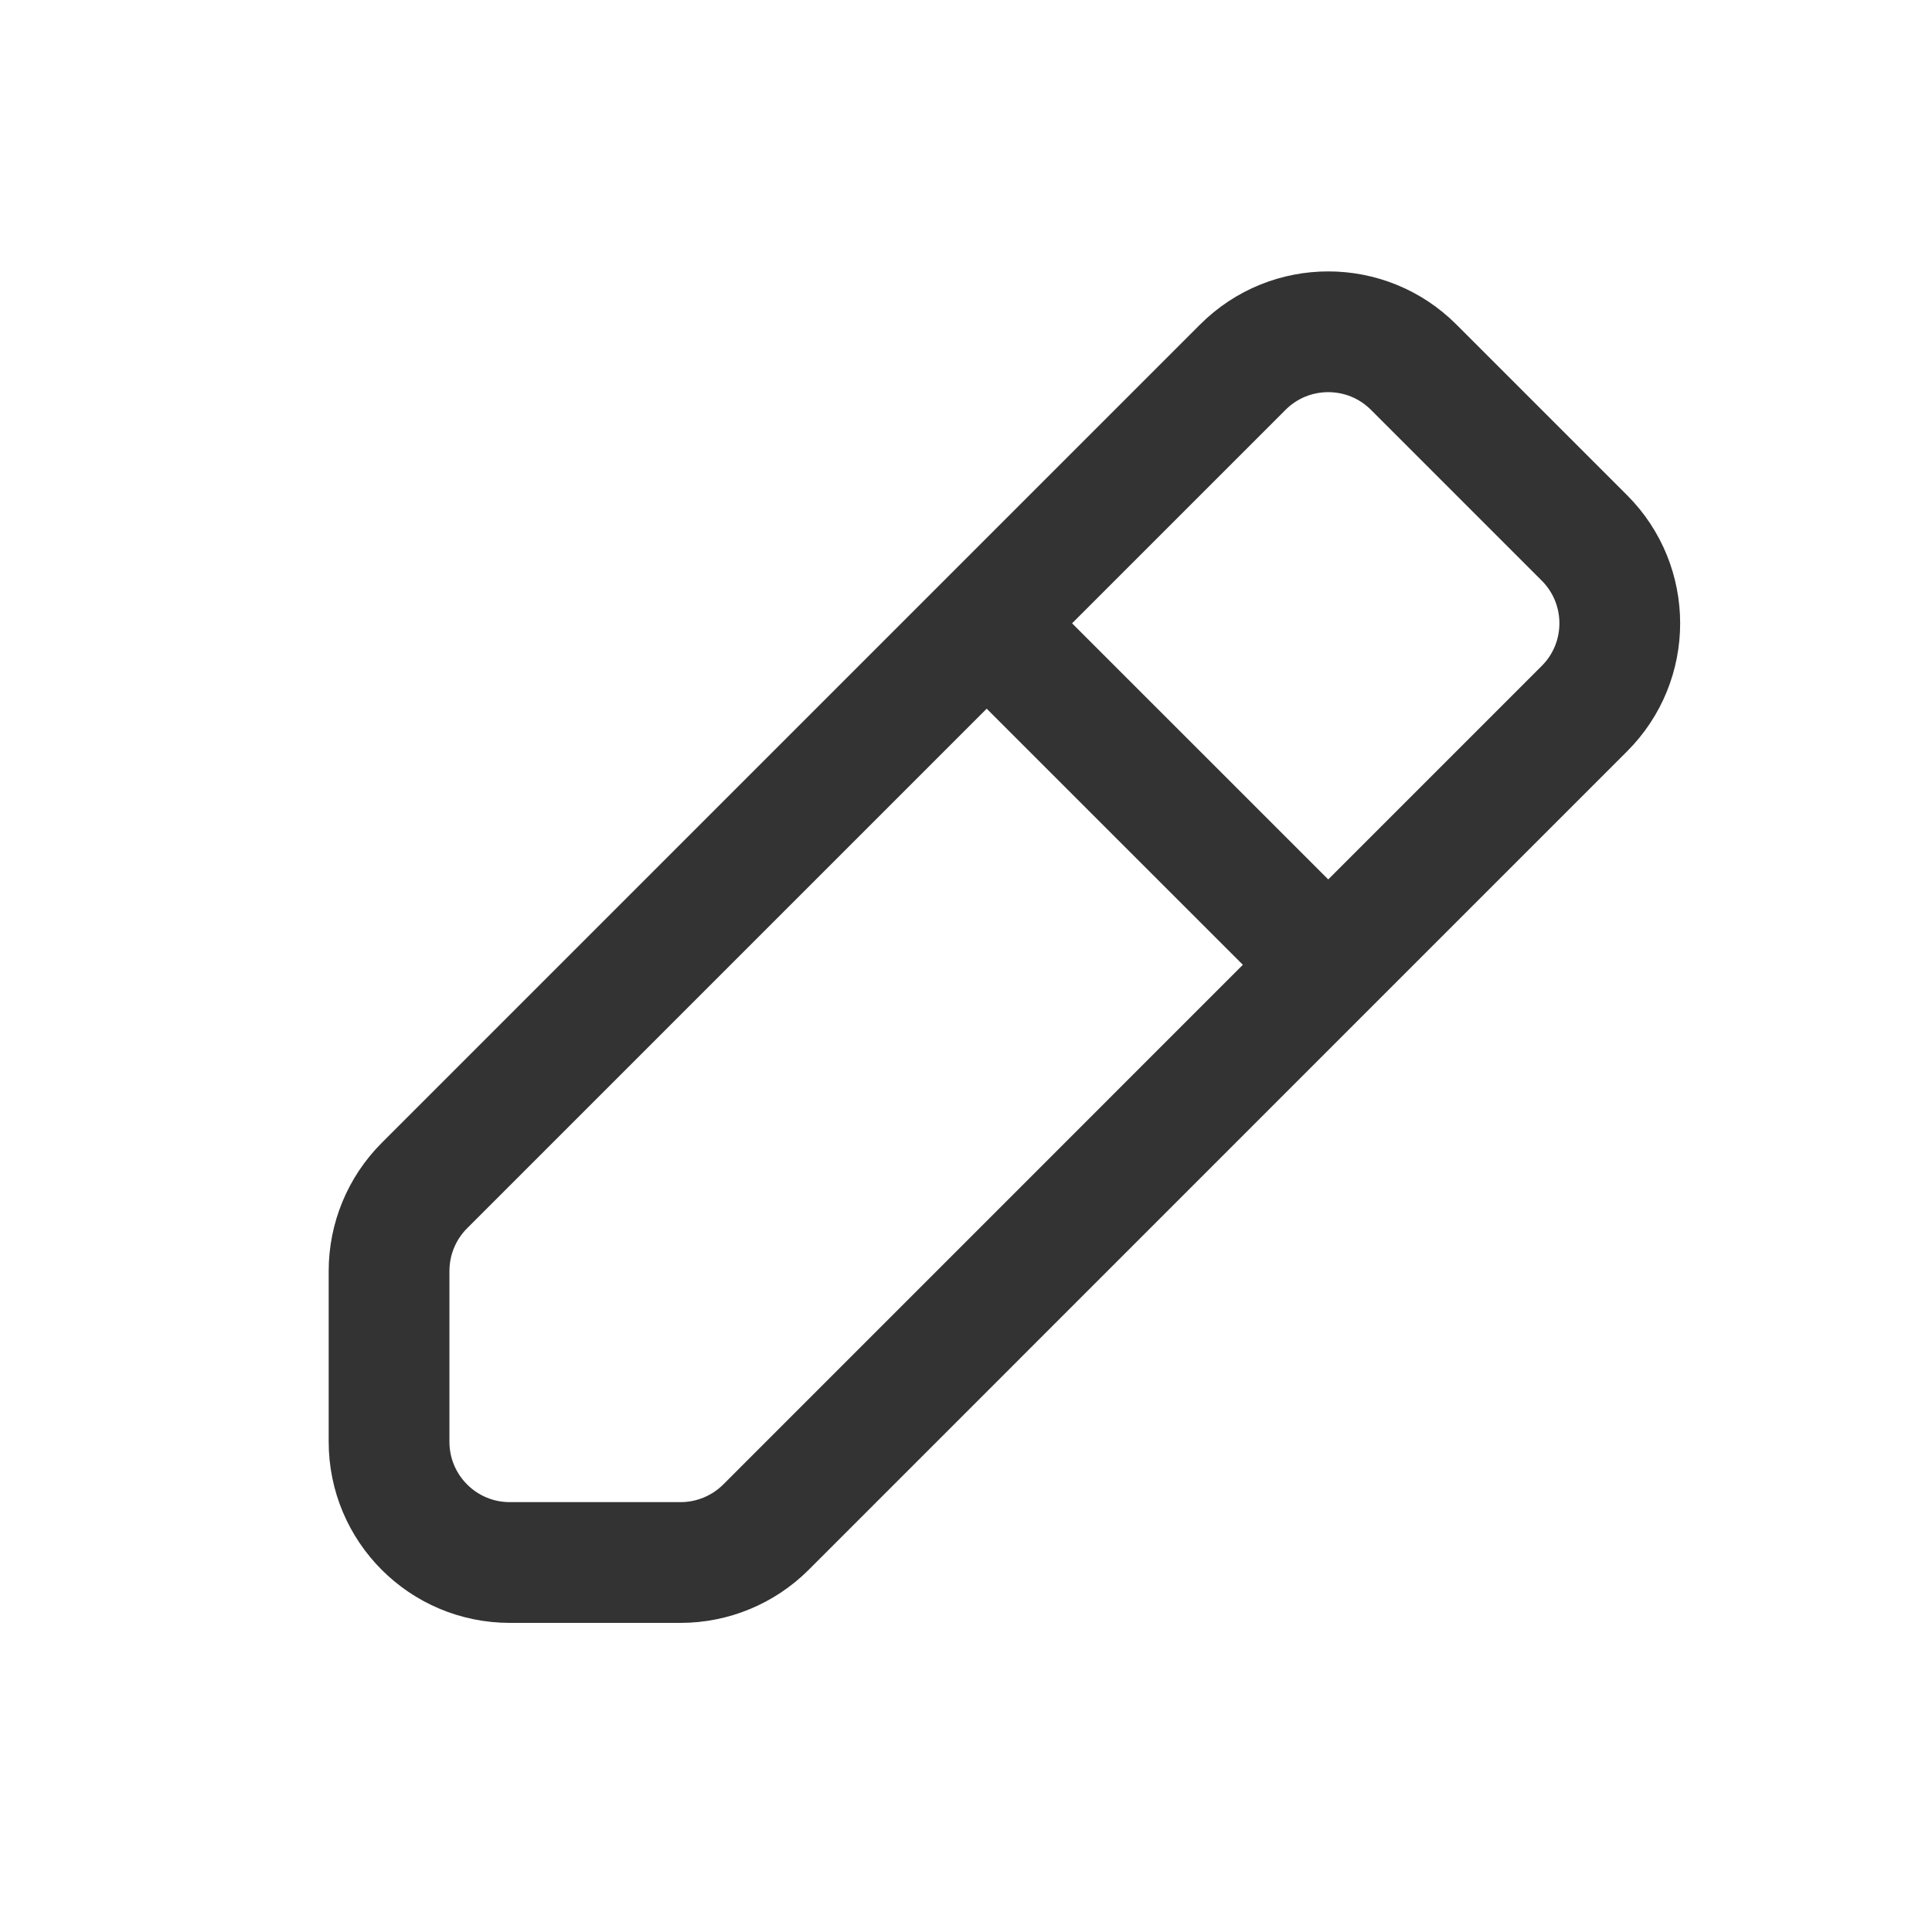<svg width="24" height="24" viewBox="0 0 24 24" fill="none" xmlns="http://www.w3.org/2000/svg">
<path d="M12.257 7.743L15.439 4.561C16.025 3.975 16.975 3.975 17.561 4.561L19.682 6.682C20.268 7.268 20.268 8.218 19.682 8.803L16.5 11.985M12.257 7.743L5.272 14.728C4.991 15.009 4.833 15.391 4.833 15.789V17.91C4.833 18.738 5.504 19.41 6.333 19.41H8.454C8.852 19.41 9.233 19.252 9.515 18.971L16.5 11.985M12.257 7.743L16.5 11.985" stroke="#333333" stroke-width="1.5" stroke-linecap="round" stroke-linejoin="round"/>
</svg>
